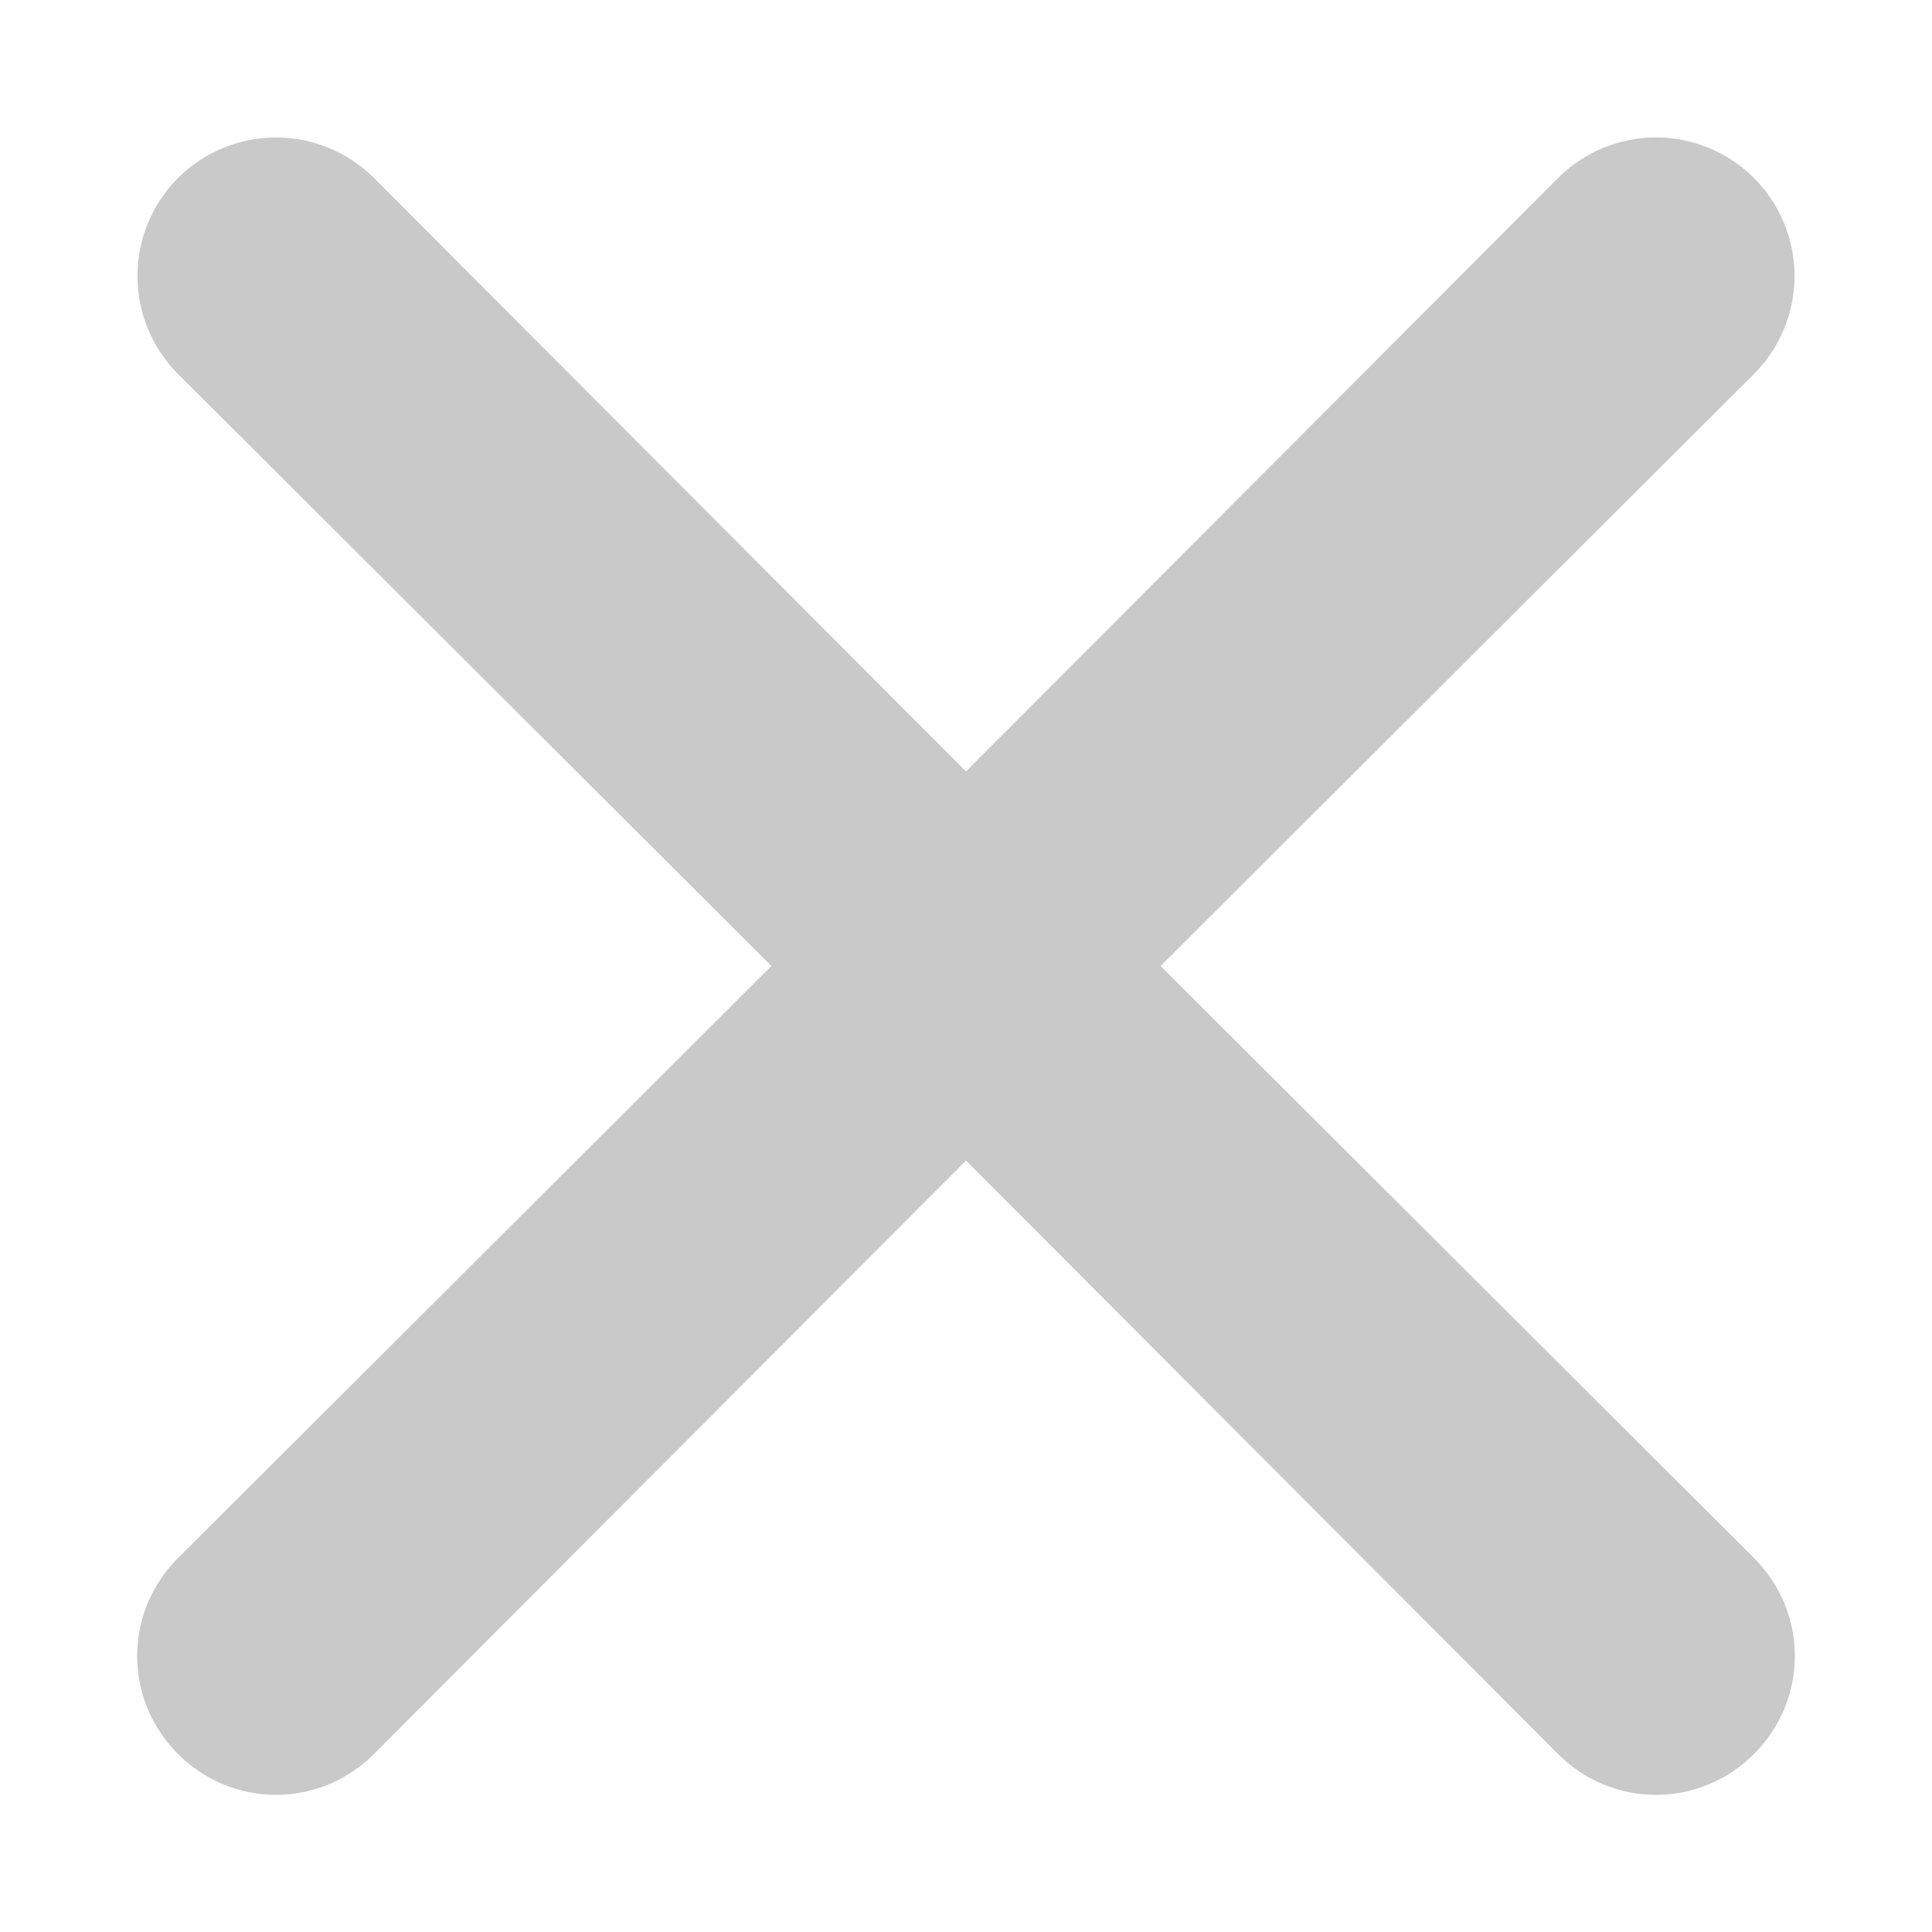 <svg width="14" height="14" viewBox="0 0 14 14" fill="none" xmlns="http://www.w3.org/2000/svg">
<path d="M8.41 7L12.71 2.71C12.898 2.522 13.004 2.266 13.004 2C13.004 1.734 12.898 1.478 12.71 1.29C12.522 1.102 12.266 0.996 12 0.996C11.734 0.996 11.478 1.102 11.29 1.29L7 5.59L2.71 1.29C2.522 1.102 2.266 0.996 2 0.996C1.734 0.996 1.478 1.102 1.29 1.29C1.102 1.478 0.996 1.734 0.996 2C0.996 2.266 1.102 2.522 1.29 2.71L5.59 7L1.29 11.29C1.196 11.383 1.122 11.494 1.071 11.615C1.02 11.737 0.994 11.868 0.994 12C0.994 12.132 1.02 12.263 1.071 12.385C1.122 12.506 1.196 12.617 1.29 12.71C1.383 12.804 1.494 12.878 1.615 12.929C1.737 12.98 1.868 13.006 2 13.006C2.132 13.006 2.263 12.98 2.385 12.929C2.506 12.878 2.617 12.804 2.71 12.71L7 8.41L11.29 12.71C11.383 12.804 11.494 12.878 11.615 12.929C11.737 12.98 11.868 13.006 12 13.006C12.132 13.006 12.263 12.98 12.385 12.929C12.506 12.878 12.617 12.804 12.71 12.71C12.804 12.617 12.878 12.506 12.929 12.385C12.98 12.263 13.006 12.132 13.006 12C13.006 11.868 12.98 11.737 12.929 11.615C12.878 11.494 12.804 11.383 12.71 11.29L8.41 7Z" fill="#C9C9C9"/>
</svg>
